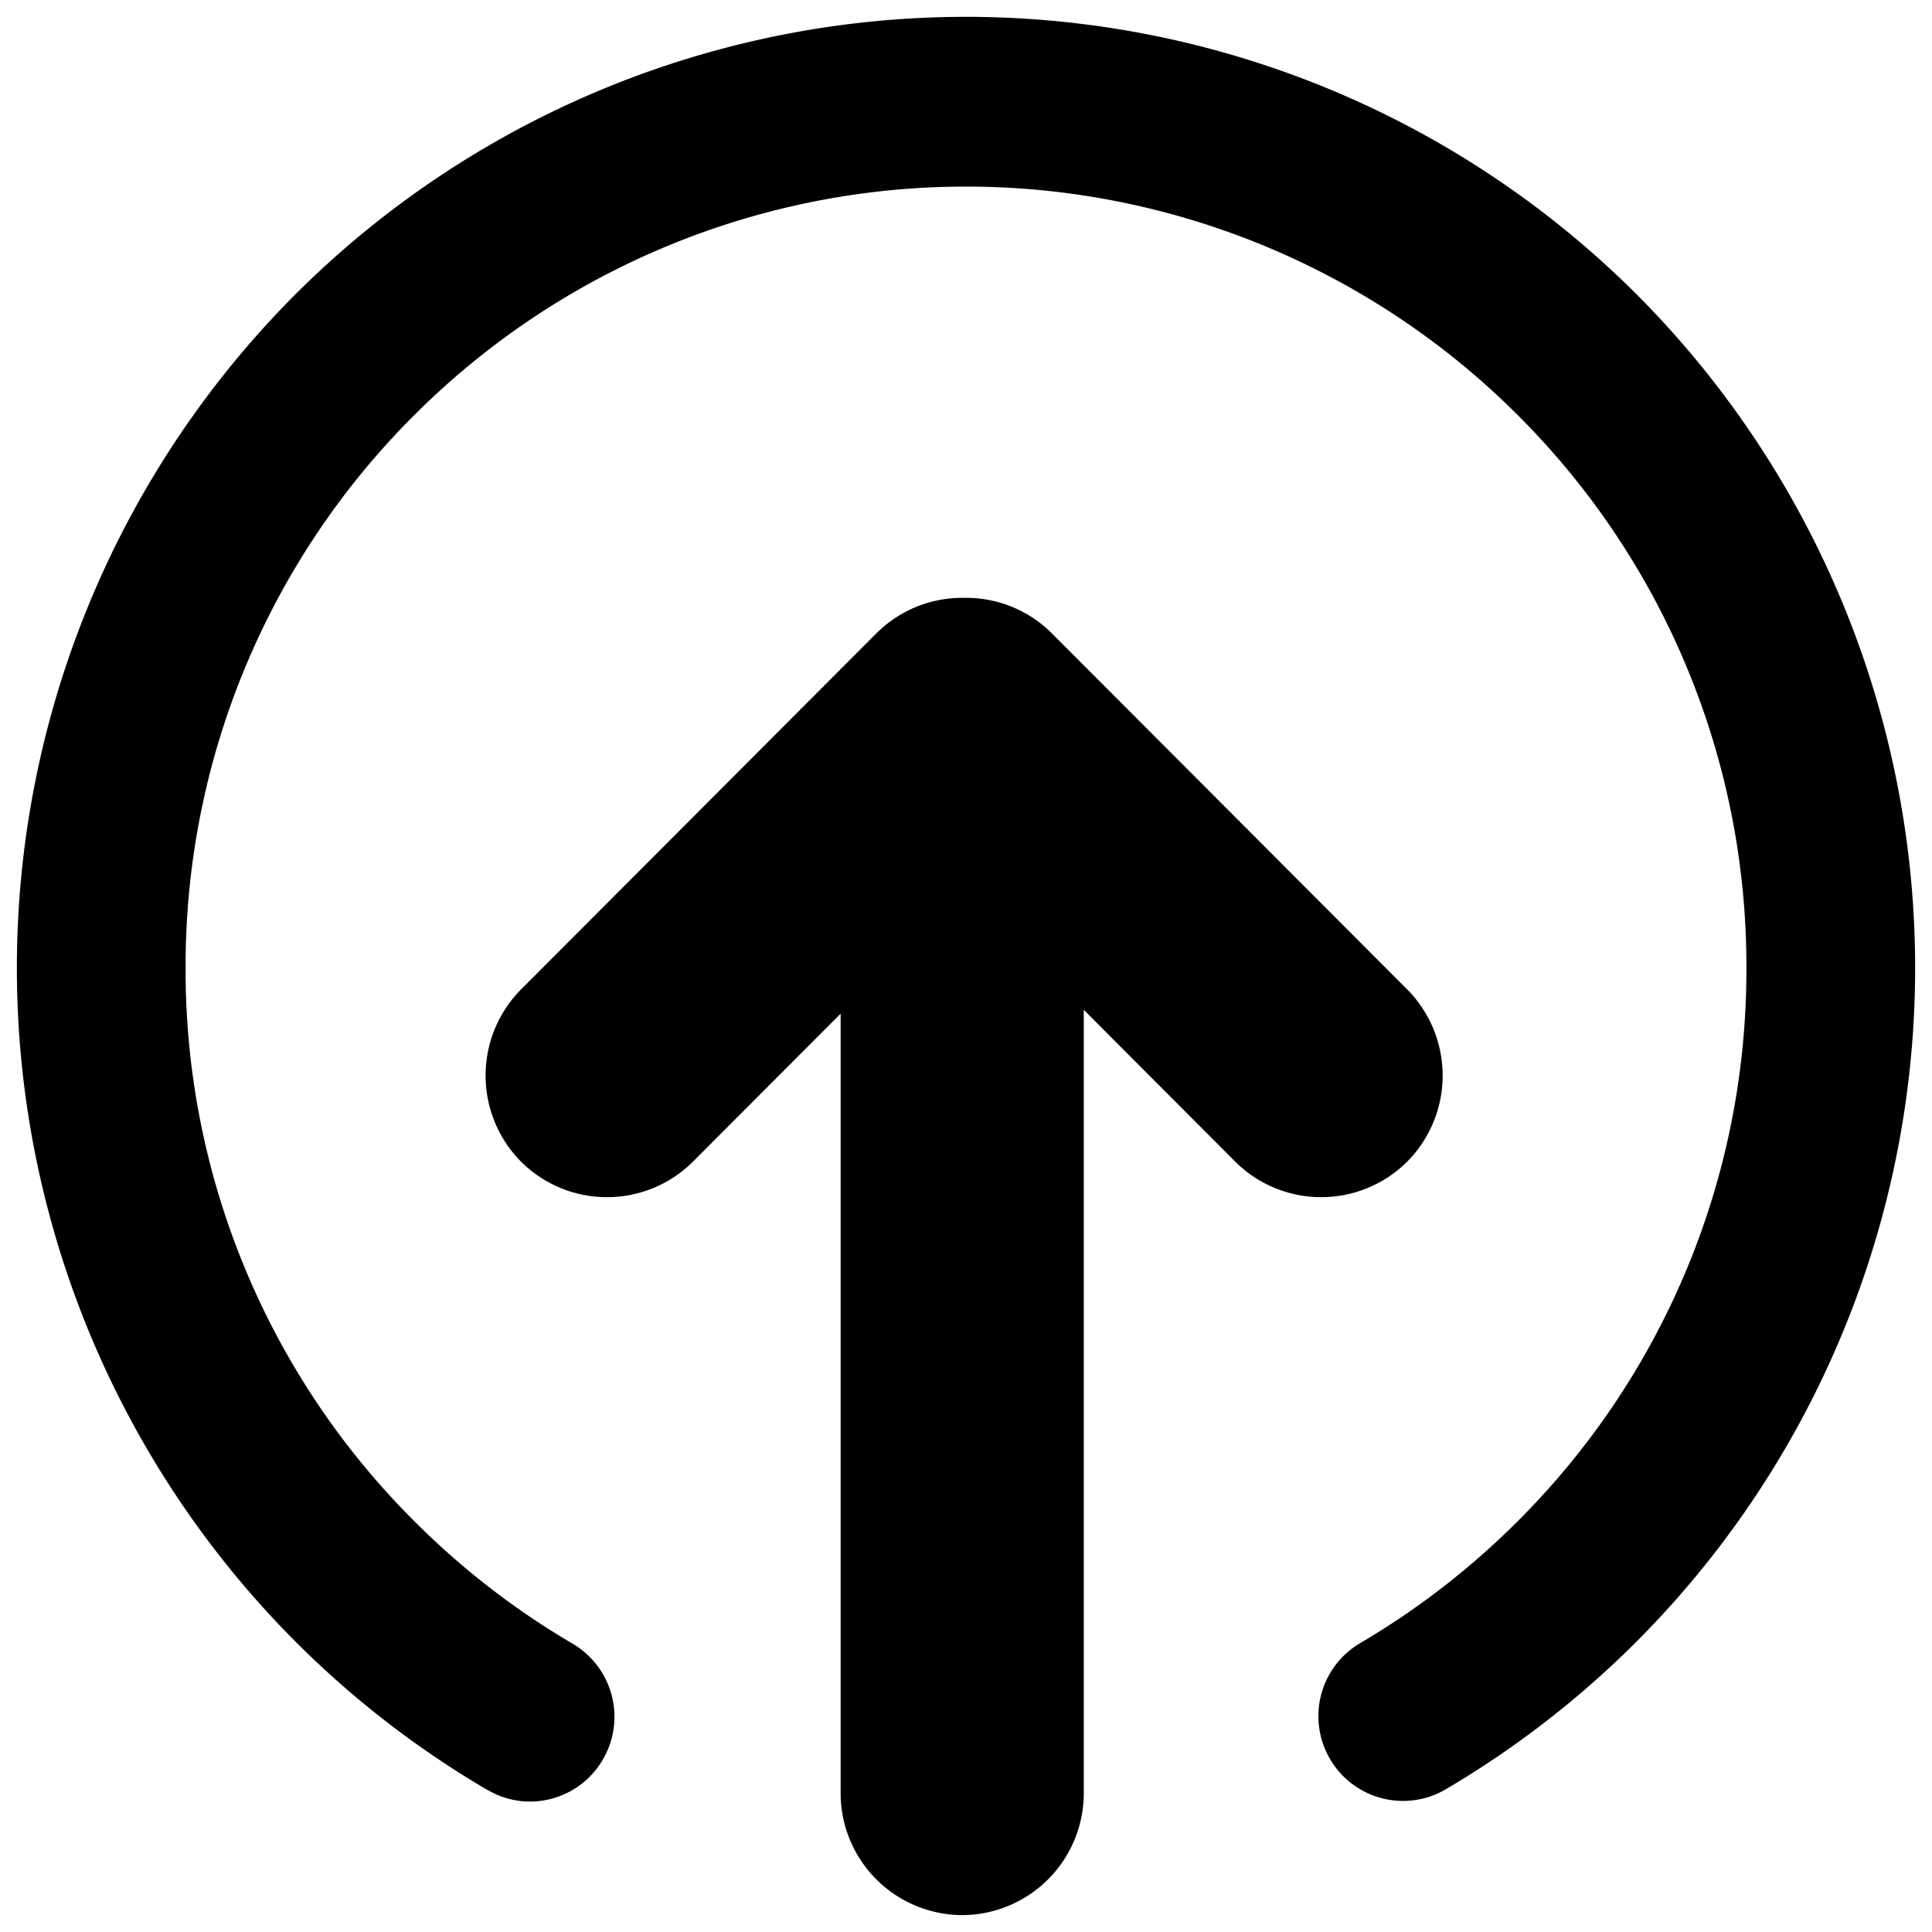 <svg xmlns="http://www.w3.org/2000/svg" width="24" height="24" viewBox="0 0 57 57" fill="currentColor">
  <g id="Submit" transform="translate(-1182.308 -294.368)">
    <path id="Union_27" data-name="Union 27" d="M-5918.891,3998.275v-23l-4.357,4.366a3.592,3.592,0,0,1-5.071,0h0a3.609,3.609,0,0,1,0-5.083l10.484-10.505a3.576,3.576,0,0,1,2.586-1.046,3.571,3.571,0,0,1,2.589,1.046l10.484,10.505a3.609,3.609,0,0,1,0,5.083,3.594,3.594,0,0,1-5.072,0l-4.469-4.48v23.116a3.6,3.6,0,0,1-3.587,3.593A3.6,3.6,0,0,1-5918.891,3998.275Zm-10.426-.1a28.029,28.029,0,0,1-5.683-4.4,28.14,28.14,0,0,1,0-39.7,28,28,0,0,1,39.616,0,28.139,28.139,0,0,1,0,39.7,28.137,28.137,0,0,1-5.654,4.383,2.492,2.492,0,0,1-3.413-.892,2.5,2.5,0,0,1,.89-3.422,23.161,23.161,0,0,0,4.65-3.6,22.943,22.943,0,0,0,6.743-16.313,22.943,22.943,0,0,0-6.743-16.313,23.02,23.02,0,0,0-32.561,0,22.942,22.942,0,0,0-6.744,16.313,22.942,22.942,0,0,0,6.744,16.313,23.12,23.12,0,0,0,4.672,3.617,2.5,2.5,0,0,1,.894,3.419,2.488,2.488,0,0,1-2.155,1.24A2.465,2.465,0,0,1-5929.317,3998.17Z" transform="translate(7126 -3651)" fill="currentColor"/>
  </g>
</svg>
